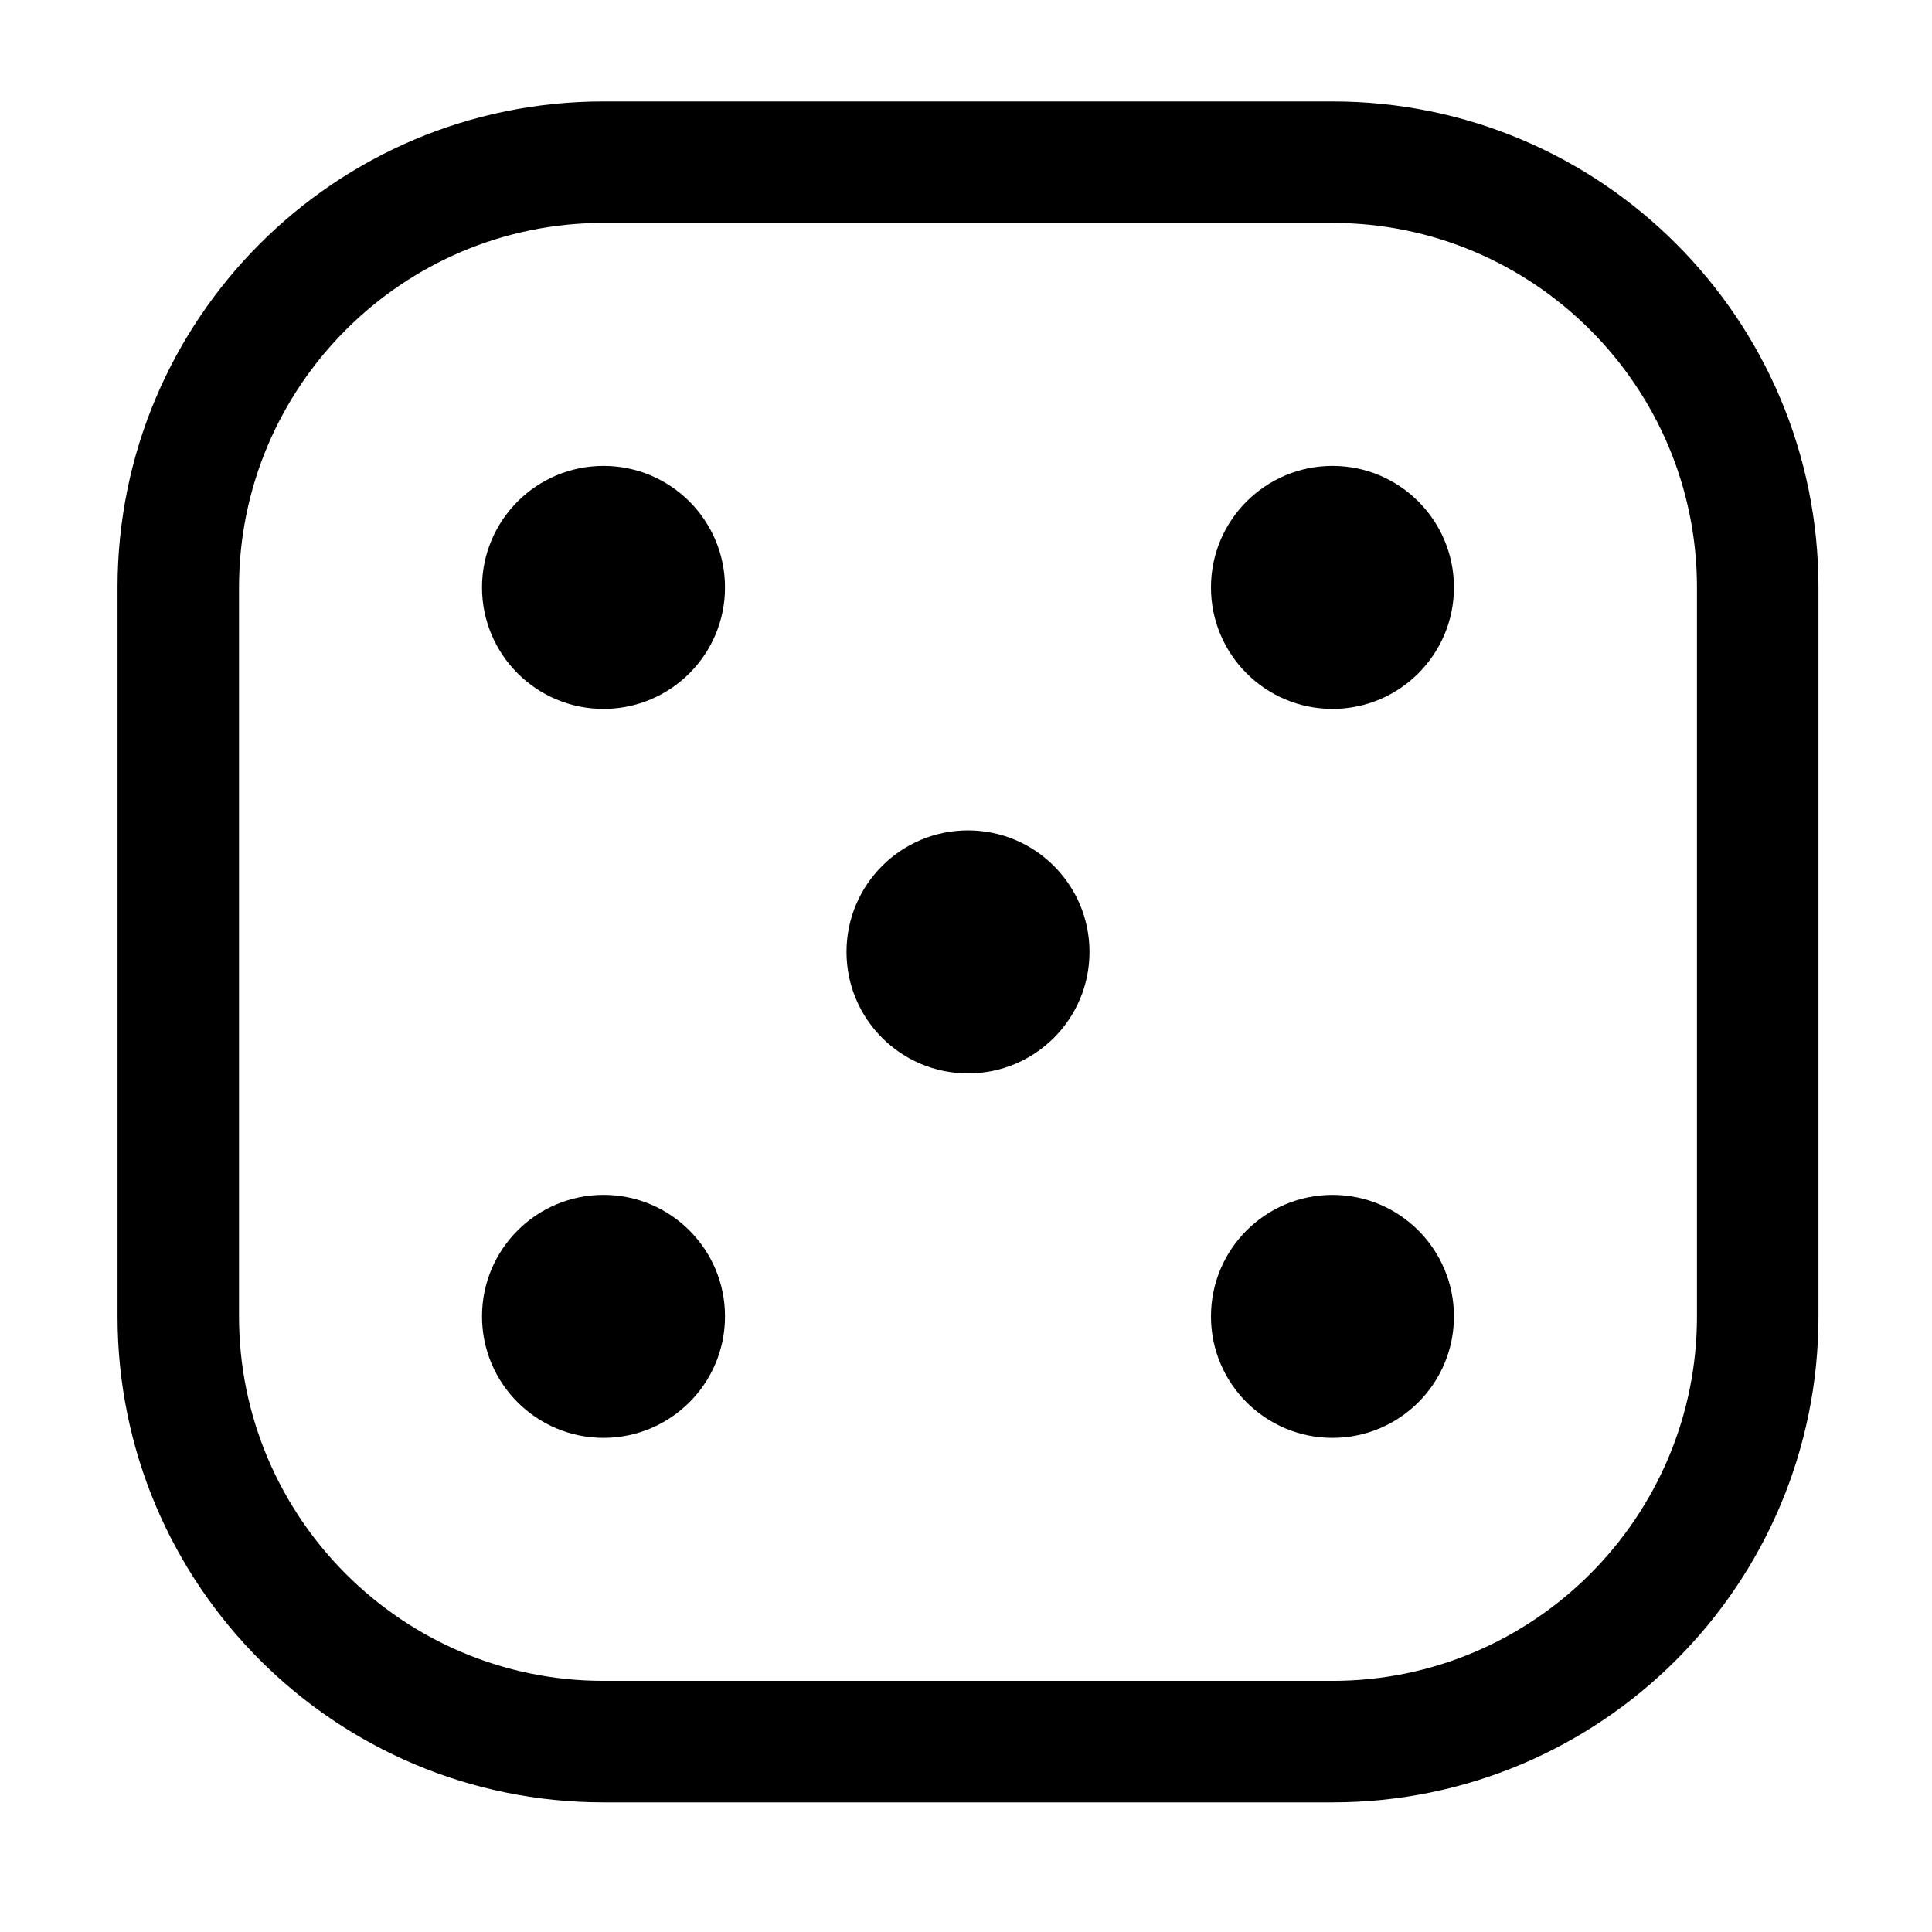 <?xml version="1.0" encoding="utf-8"?>
<!-- Generator: Adobe Illustrator 16.0.1, SVG Export Plug-In . SVG Version: 6.00 Build 0)  -->
<!DOCTYPE svg PUBLIC "-//W3C//DTD SVG 1.1//EN" "http://www.w3.org/Graphics/SVG/1.1/DTD/svg11.dtd">
<svg version="1.1" id="Layer_1" xmlns="http://www.w3.org/2000/svg" xmlns:xlink="http://www.w3.org/1999/xlink" x="0px" y="0px"
	 width="80px" height="80px" viewBox="0 0 80 80" enable-background="new 0 0 80 80" xml:space="preserve">
<path d="M55.177,9.231c8.319,0,15.091,6.771,15.091,15.093V54.51c0,8.32-6.771,15.091-15.091,15.091H24.99
	c-8.322,0-15.093-6.77-15.093-15.091V24.323c0-8.322,6.771-15.093,15.093-15.093L55.177,9.231 M55.177,4.2H24.99
	c-11.114,0-20.123,9.009-20.123,20.123v30.185c0,11.114,9.009,20.124,20.123,20.124h30.185c11.114,0,20.124-9.01,20.124-20.122
	V24.323C75.299,13.209,66.289,4.2,55.177,4.2L55.177,4.2z"/>
<circle cx="24.99" cy="24.323" r="5.031"/>
<path d="M55.177,49.478c2.776,0,5.028,2.252,5.028,5.032c0,2.777-2.252,5.029-5.028,5.029c-2.781,0-5.033-2.252-5.033-5.029
	C50.144,51.729,52.396,49.478,55.177,49.478z"/>
<path d="M55.177,19.292c2.776,0,5.028,2.253,5.028,5.031s-2.252,5.031-5.028,5.031c-2.781,0-5.033-2.253-5.033-5.031
	S52.396,19.292,55.177,19.292z"/>
<circle cx="24.99" cy="54.508" r="5.031"/>
<circle cx="40.083" cy="39.416" r="5.031"/>
</svg>
